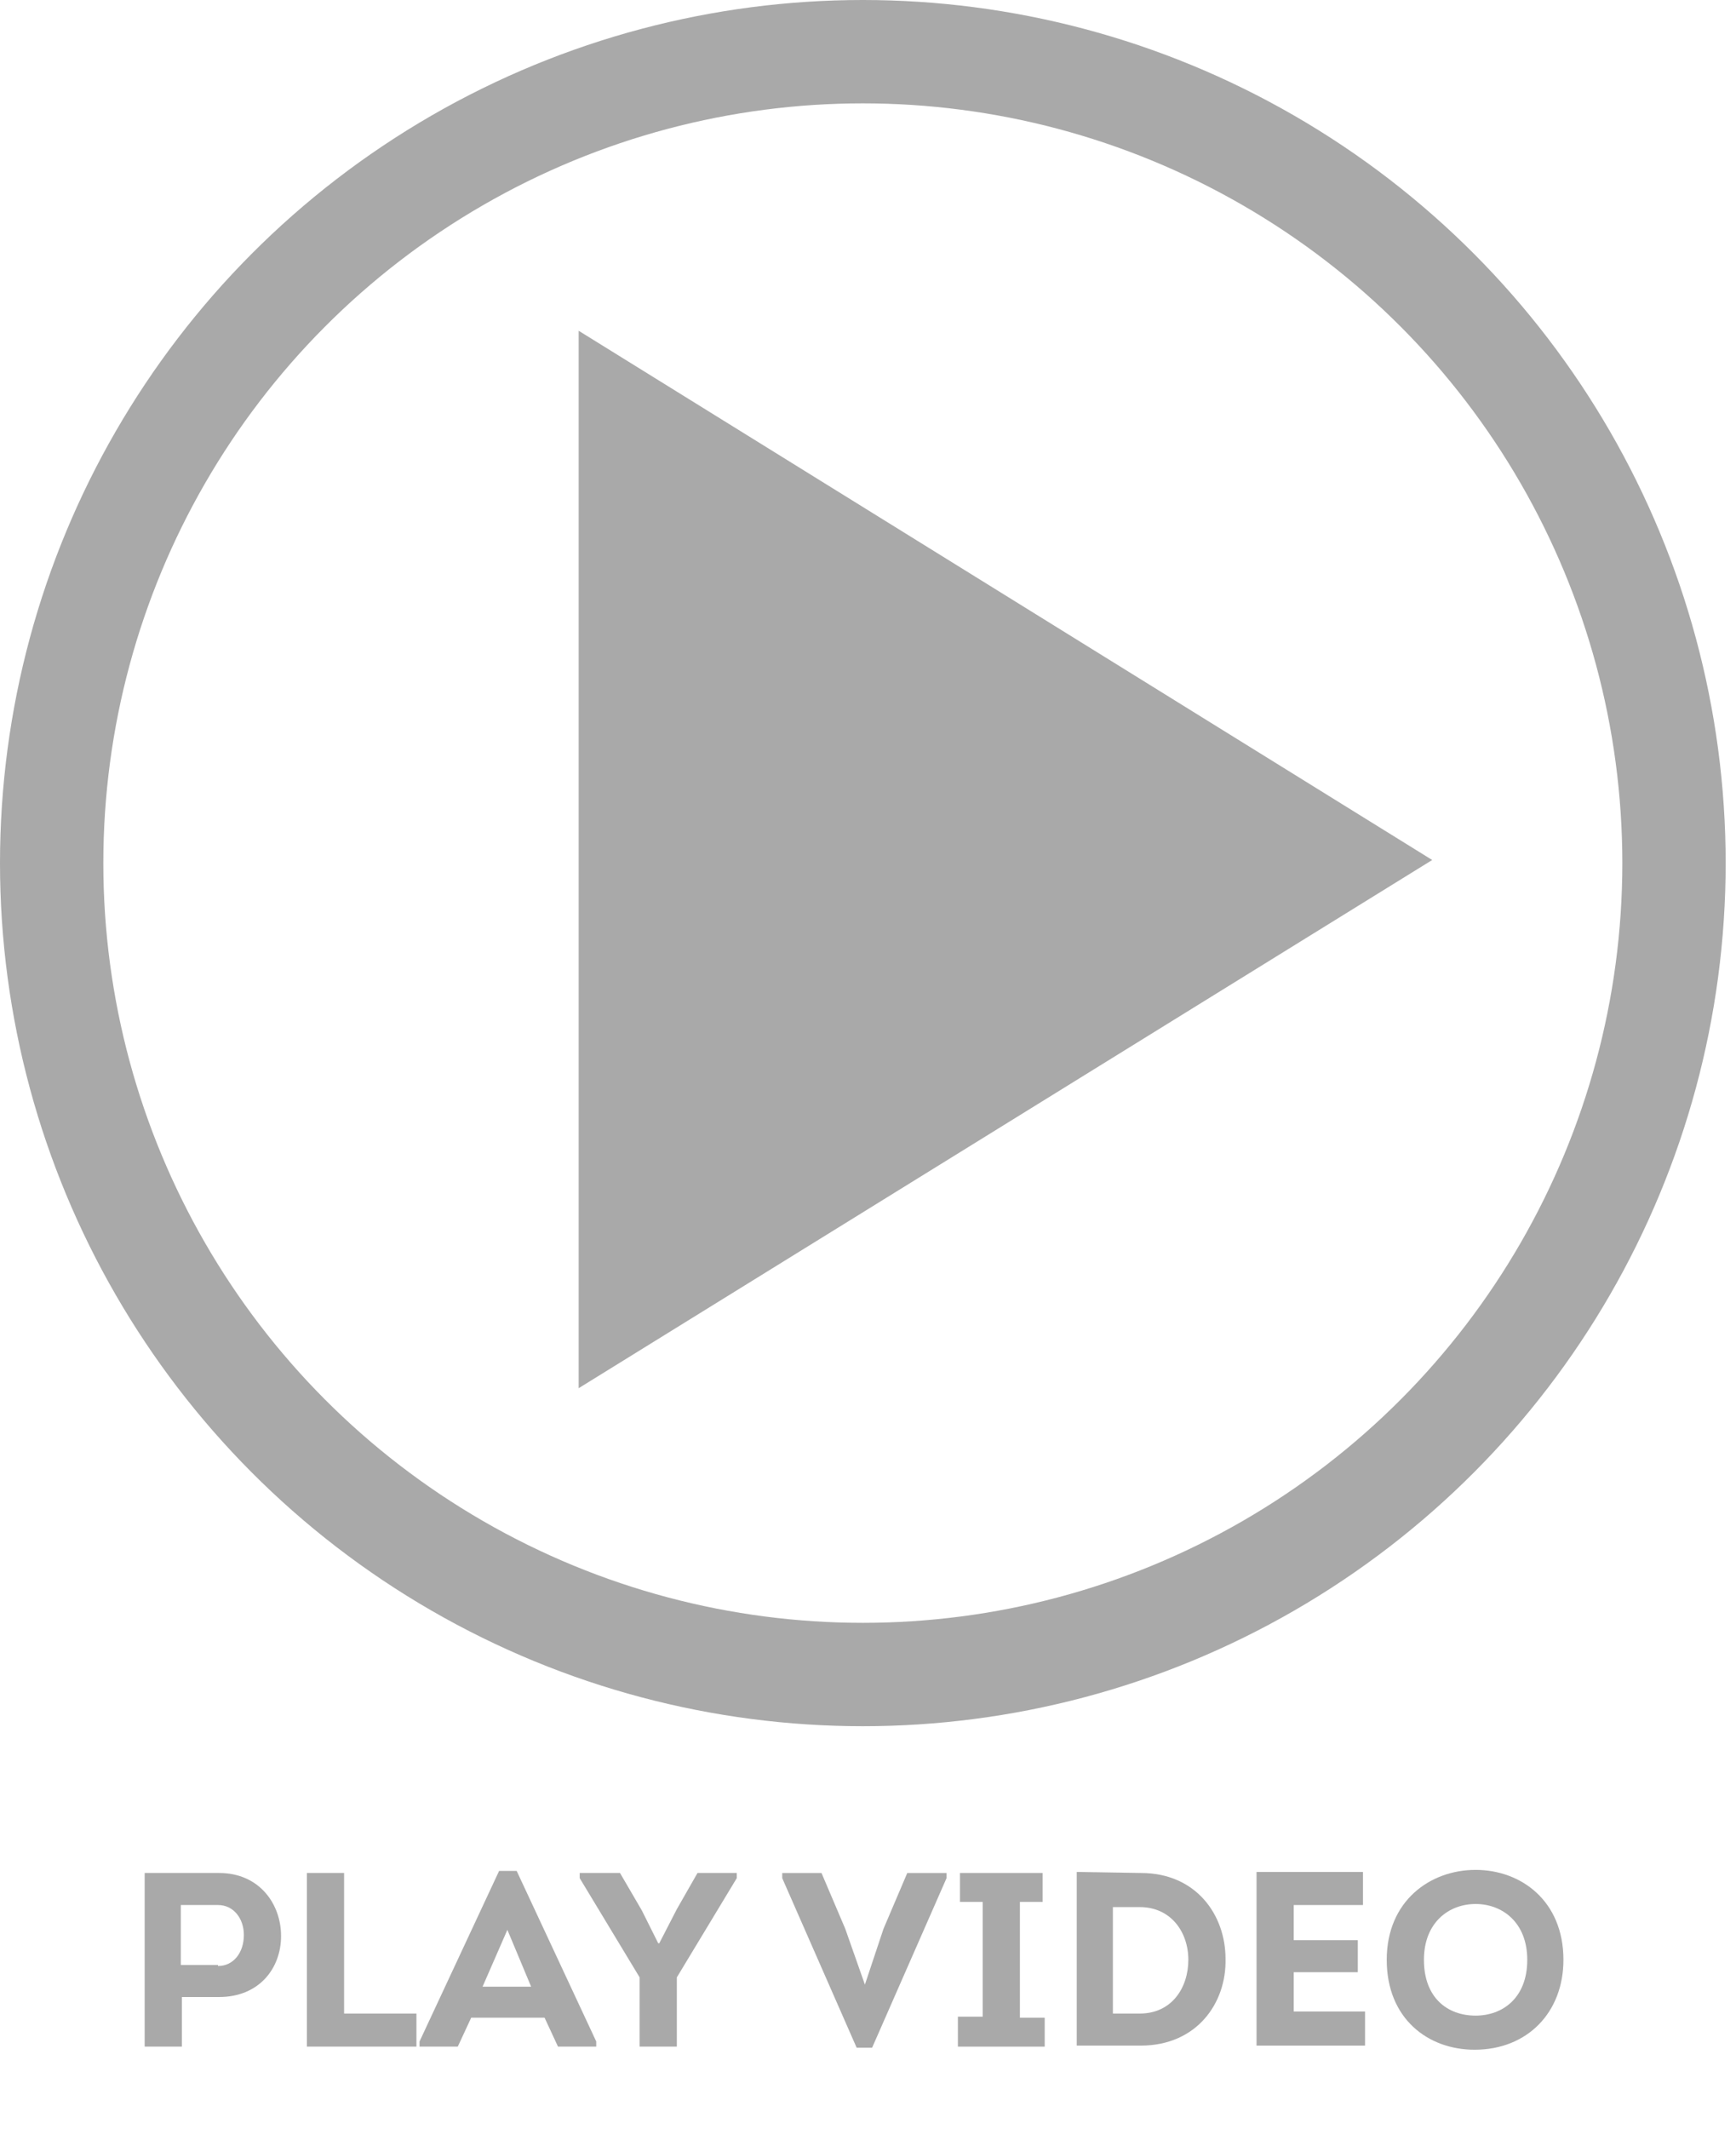 <?xml version="1.0" encoding="utf-8"?>
<!-- Generator: Adobe Illustrator 21.0.2, SVG Export Plug-In . SVG Version: 6.00 Build 0)  -->
<svg version="1.1" id="Layer_1" xmlns="http://www.w3.org/2000/svg" xmlns:xlink="http://www.w3.org/1999/xlink" x="0px" y="0px"
	 viewBox="0 0 168 206" style="enable-background:new 0 0 168 206;" xml:space="preserve">
<style type="text/css">
	.st0{fill:#A9A9A9;}
	.st1{fill:none;stroke:#A9A9A9;stroke-width:10;}
	.st2{enable-background:new    ;}
</style>
<title>Group 4</title>
<desc>Created with Sketch.</desc>
<g id="Marketing-Site">
	<g id="A-Home-Page---Desktop" transform="translate(-308, -1291)">
		<g id="Group-4" transform="translate(308, 1291)">
			<g id="Group-6">
				<polyline id="Triangle" class="st0" points="138.6,83.2 56,134.3 56,32 				"/>
				<circle id="Oval-2" class="st1" cx="83.5" cy="83.5" r="78.5"/>
			</g>
			<g class="st2">
				<path class="st0" d="M14,198v-16.8c2.4,0,4.8,0,7.2,0c3.9,0,6,3,6,6.1c0,3.1-2.1,5.9-6,5.9h-3.6v4.8H14z M21.1,190.2
					c1.5,0,2.5-1.3,2.5-3c0-1.6-1-2.9-2.5-2.9c-1.2,0-2.4,0-3.6,0v5.8H21.1z"/>
				<path class="st0" d="M33.3,194.8h7v3.2H29.7v-16.8h3.6V194.8z"/>
				<path class="st0" d="M45.6,195.2l-1.3,2.8h-3.7v-0.5l7.7-16.5h1.7l7.7,16.5v0.5h-3.7l-1.3-2.8H45.6z M46.7,192.2h4.7l-2.3-5.5
					L46.7,192.2z"/>
				<path class="st0" d="M63.8,188l1.7-3.3l2-3.5h3.8v0.5l-5.8,9.6v6.7h-3.6v-6.7l-5.8-9.6v-0.5H60l2.1,3.6l1.6,3.2L63.8,188
					L63.8,188z"/>
				<path class="st0" d="M83.7,192l1.8-5.4l2.3-5.4h3.8v0.5l-7.2,16.4h-1.5l-7.2-16.4v-0.5h3.8l2.3,5.4L83.7,192L83.7,192L83.7,192z
					"/>
				<path class="st0" d="M101.1,195.1v2.9h-8.4v-2.9h2.4V184h-2.2v-2.8h8v2.8h-2.2v11.2H101.1z"/>
				<path class="st0" d="M110.4,181.2c5.4,0,8.2,4.1,8.2,8.3c0.1,4.3-2.8,8.4-8.2,8.4h-6.2v-16.8L110.4,181.2L110.4,181.2z
					 M110.3,194.8c3.1,0,4.7-2.5,4.7-5.2s-1.7-5.1-4.7-5.1h-2.6v10.3H110.3z"/>
				<path class="st0" d="M131.9,184.3h-6.7v3.4h6.2v3.1h-6.2v3.8h6.9v3.3h-10.5v-16.8h10.3L131.9,184.3L131.9,184.3z"/>
				<path class="st0" d="M142.7,198.3c-4.5,0-8.5-3-8.5-8.7c0-5.7,4.2-8.7,8.6-8.7c4.4,0,8.5,3,8.5,8.7
					C151.3,194.7,147.8,198.3,142.7,198.3z M142.8,195c2.6,0,5-1.7,5-5.4c0-3.6-2.4-5.4-5-5.4c-2.6,0-5,1.8-5,5.4
					C137.8,193.3,140.1,195,142.8,195z"/>
			</g>
		</g>
	</g>
</g>
</svg>
